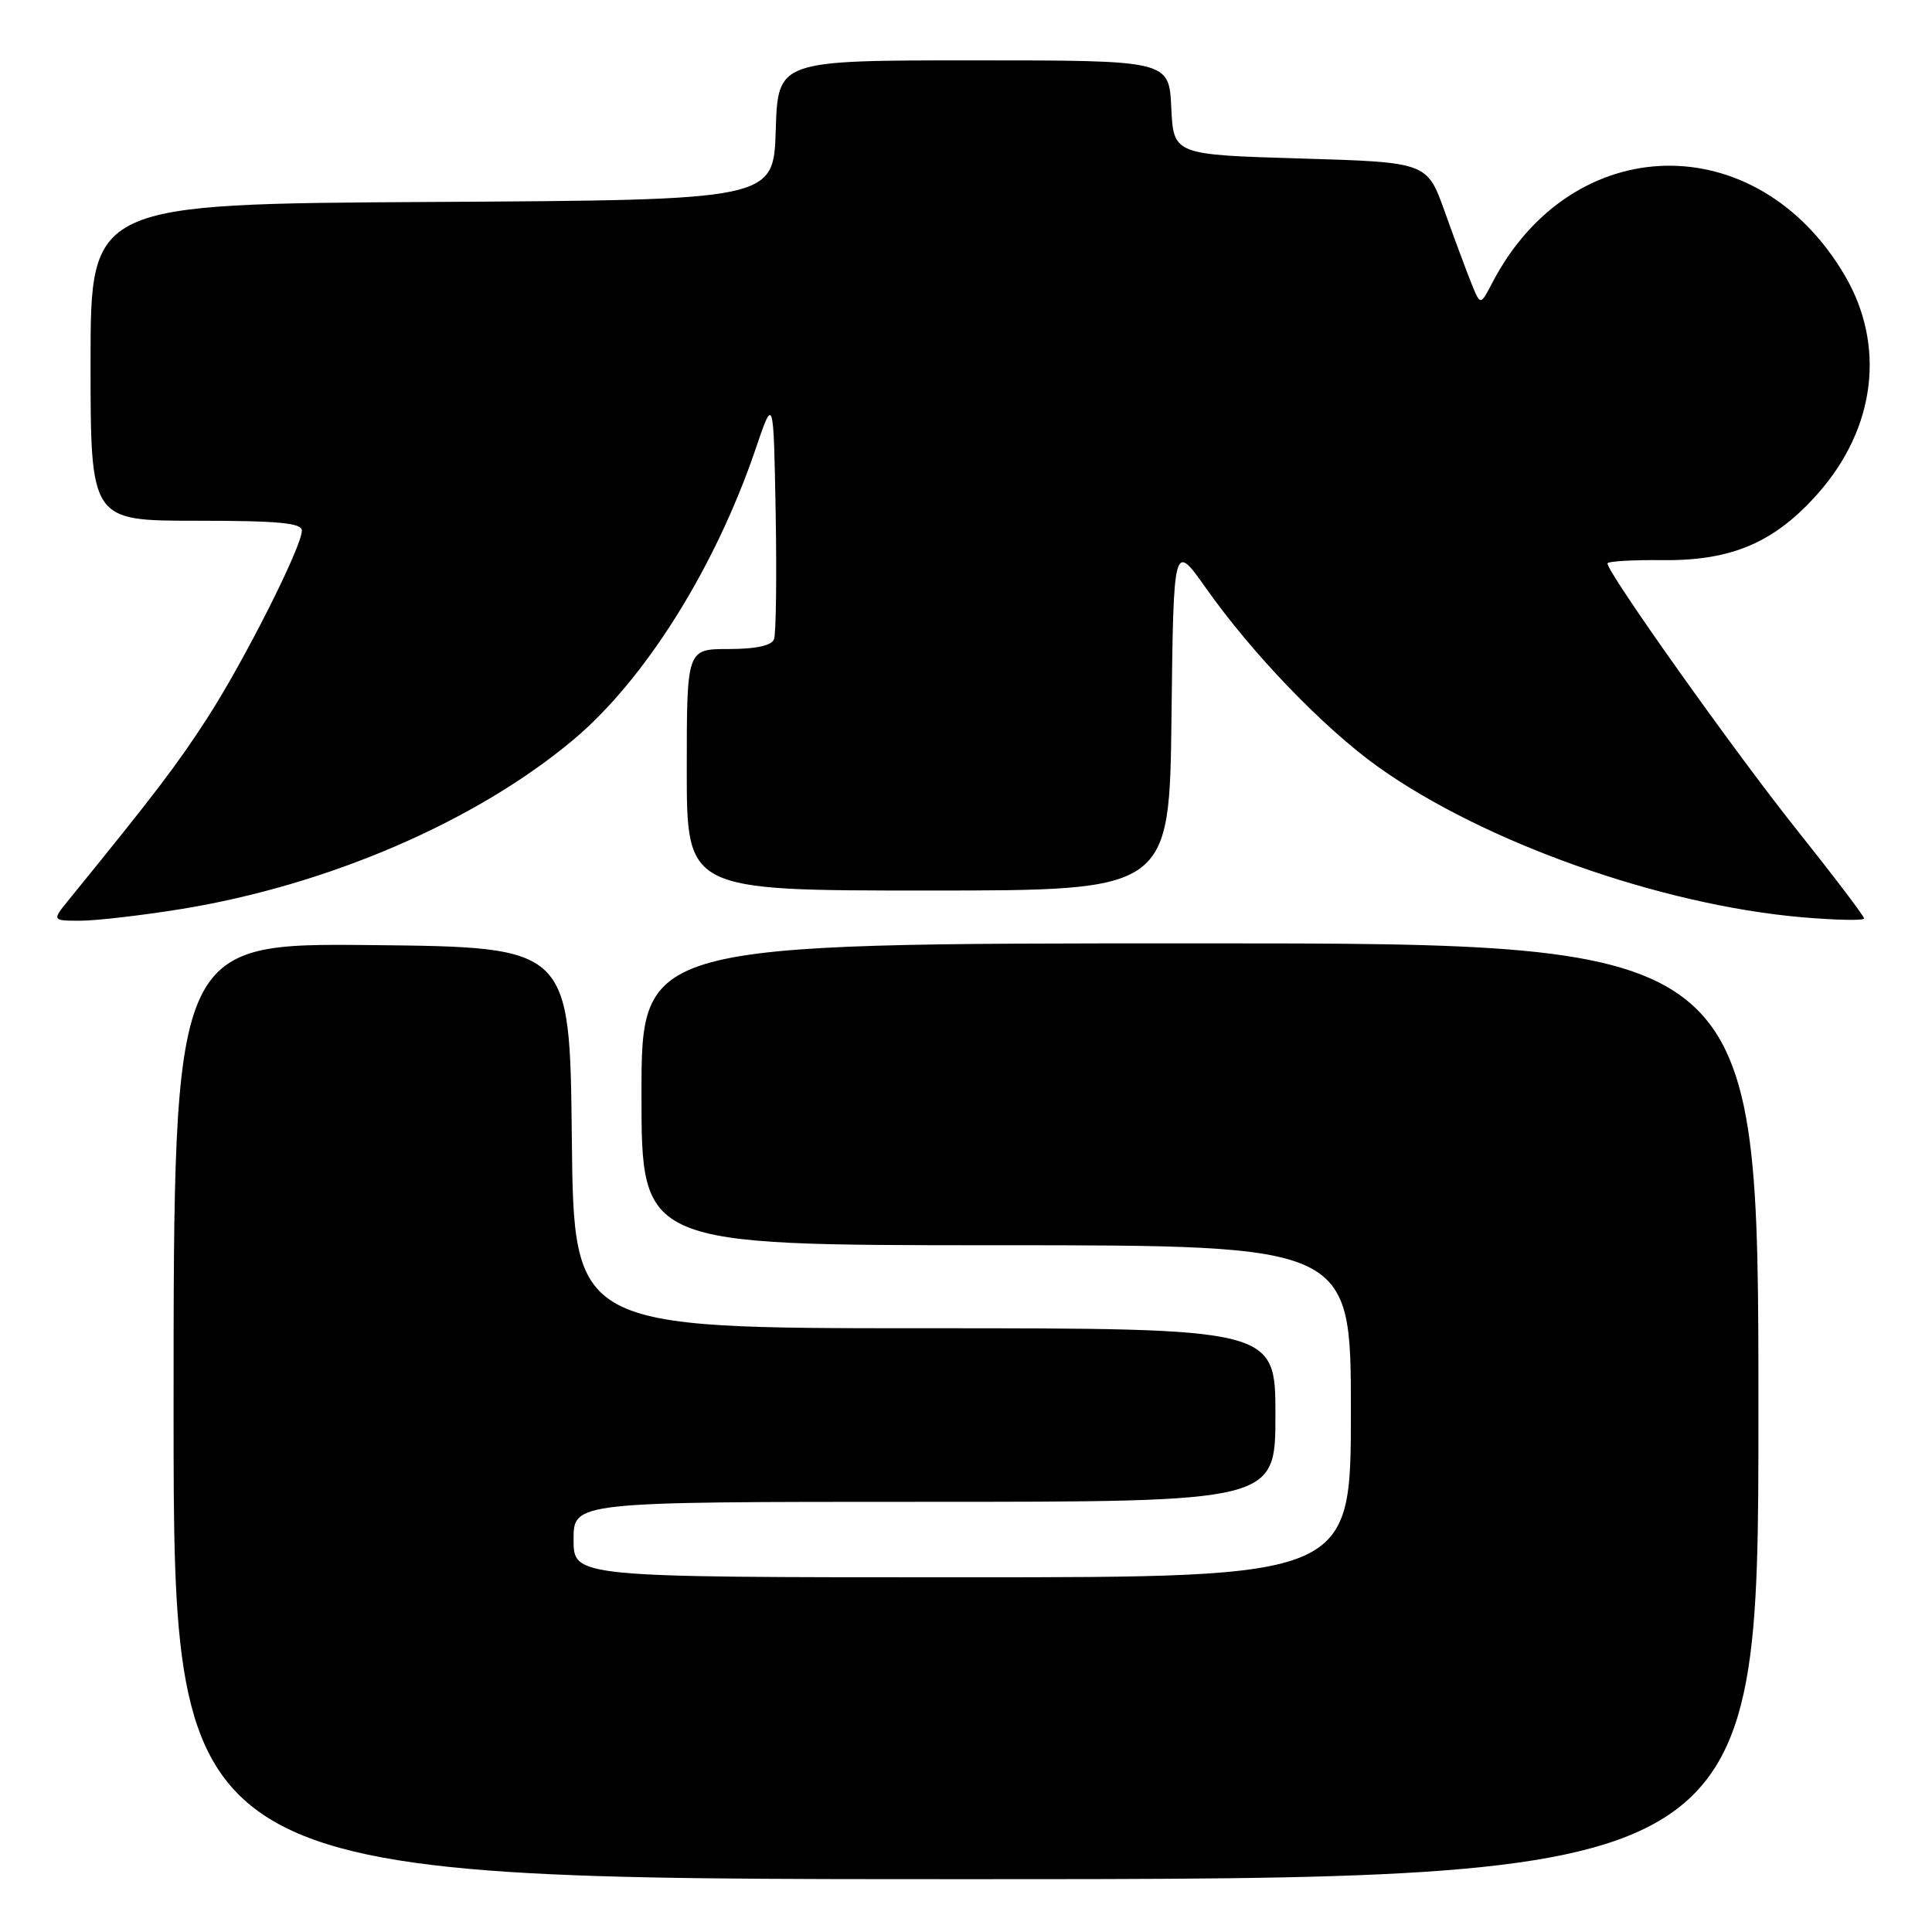 <?xml version="1.0" encoding="UTF-8" standalone="no"?>
<!DOCTYPE svg PUBLIC "-//W3C//DTD SVG 1.1//EN" "http://www.w3.org/Graphics/SVG/1.1/DTD/svg11.dtd" >
<svg xmlns="http://www.w3.org/2000/svg" xmlns:xlink="http://www.w3.org/1999/xlink" version="1.1" viewBox="0 0 256 256">
 <g >
 <path fill="currentColor"
d=" M 233.00 187.00 C 233.00 125.00 233.00 125.00 159.00 125.00 C 85.00 125.00 85.00 125.00 85.00 145.00 C 85.00 165.00 85.00 165.00 132.00 165.00 C 179.00 165.00 179.00 165.00 179.00 187.00 C 179.00 209.00 179.00 209.00 127.50 209.00 C 76.00 209.00 76.00 209.00 76.00 204.00 C 76.00 199.00 76.00 199.00 122.50 199.00 C 169.00 199.00 169.00 199.00 169.00 187.50 C 169.00 176.00 169.00 176.00 122.52 176.00 C 76.03 176.00 76.03 176.00 75.77 150.75 C 75.50 125.50 75.50 125.50 49.25 125.23 C 23.00 124.97 23.00 124.97 23.00 186.98 C 23.00 249.00 23.00 249.00 128.00 249.00 C 233.00 249.00 233.00 249.00 233.00 187.00 Z  M 23.97 120.46 C 43.48 117.29 63.02 108.87 75.95 98.04 C 85.45 90.09 94.77 75.22 100.12 59.50 C 102.50 52.50 102.50 52.50 102.78 67.96 C 102.93 76.46 102.83 84.00 102.56 84.71 C 102.24 85.55 100.13 86.00 96.53 86.00 C 91.00 86.00 91.00 86.00 91.00 102.00 C 91.00 118.00 91.00 118.00 122.98 118.00 C 154.96 118.00 154.96 118.00 155.23 94.92 C 155.50 71.85 155.50 71.85 159.79 77.92 C 165.92 86.62 175.42 96.48 182.60 101.61 C 196.62 111.61 219.97 119.90 238.75 121.54 C 243.29 121.93 247.00 122.00 247.00 121.70 C 247.00 121.39 242.94 116.04 237.98 109.82 C 229.79 99.55 213.00 75.91 213.00 74.66 C 213.00 74.37 216.32 74.18 220.38 74.22 C 229.50 74.31 235.20 71.85 240.93 65.34 C 248.54 56.70 249.87 45.76 244.45 36.51 C 232.84 16.69 208.28 17.21 197.72 37.50 C 196.16 40.50 196.16 40.50 194.95 37.50 C 194.29 35.85 192.70 31.58 191.42 28.00 C 189.09 21.50 189.09 21.50 172.30 21.00 C 155.50 20.50 155.50 20.50 155.20 14.25 C 154.90 8.00 154.90 8.00 128.99 8.00 C 103.08 8.00 103.08 8.00 102.79 17.25 C 102.50 26.50 102.50 26.50 57.25 26.76 C 12.00 27.02 12.00 27.02 12.00 48.01 C 12.00 69.00 12.00 69.00 26.00 69.00 C 36.84 69.00 40.00 69.29 40.00 70.30 C 40.00 72.44 32.33 87.64 27.42 95.22 C 23.43 101.39 20.46 105.28 9.18 119.15 C 6.86 122.00 6.86 122.00 10.68 122.00 C 12.78 121.99 18.76 121.30 23.97 120.46 Z "/>
</g>
</svg>